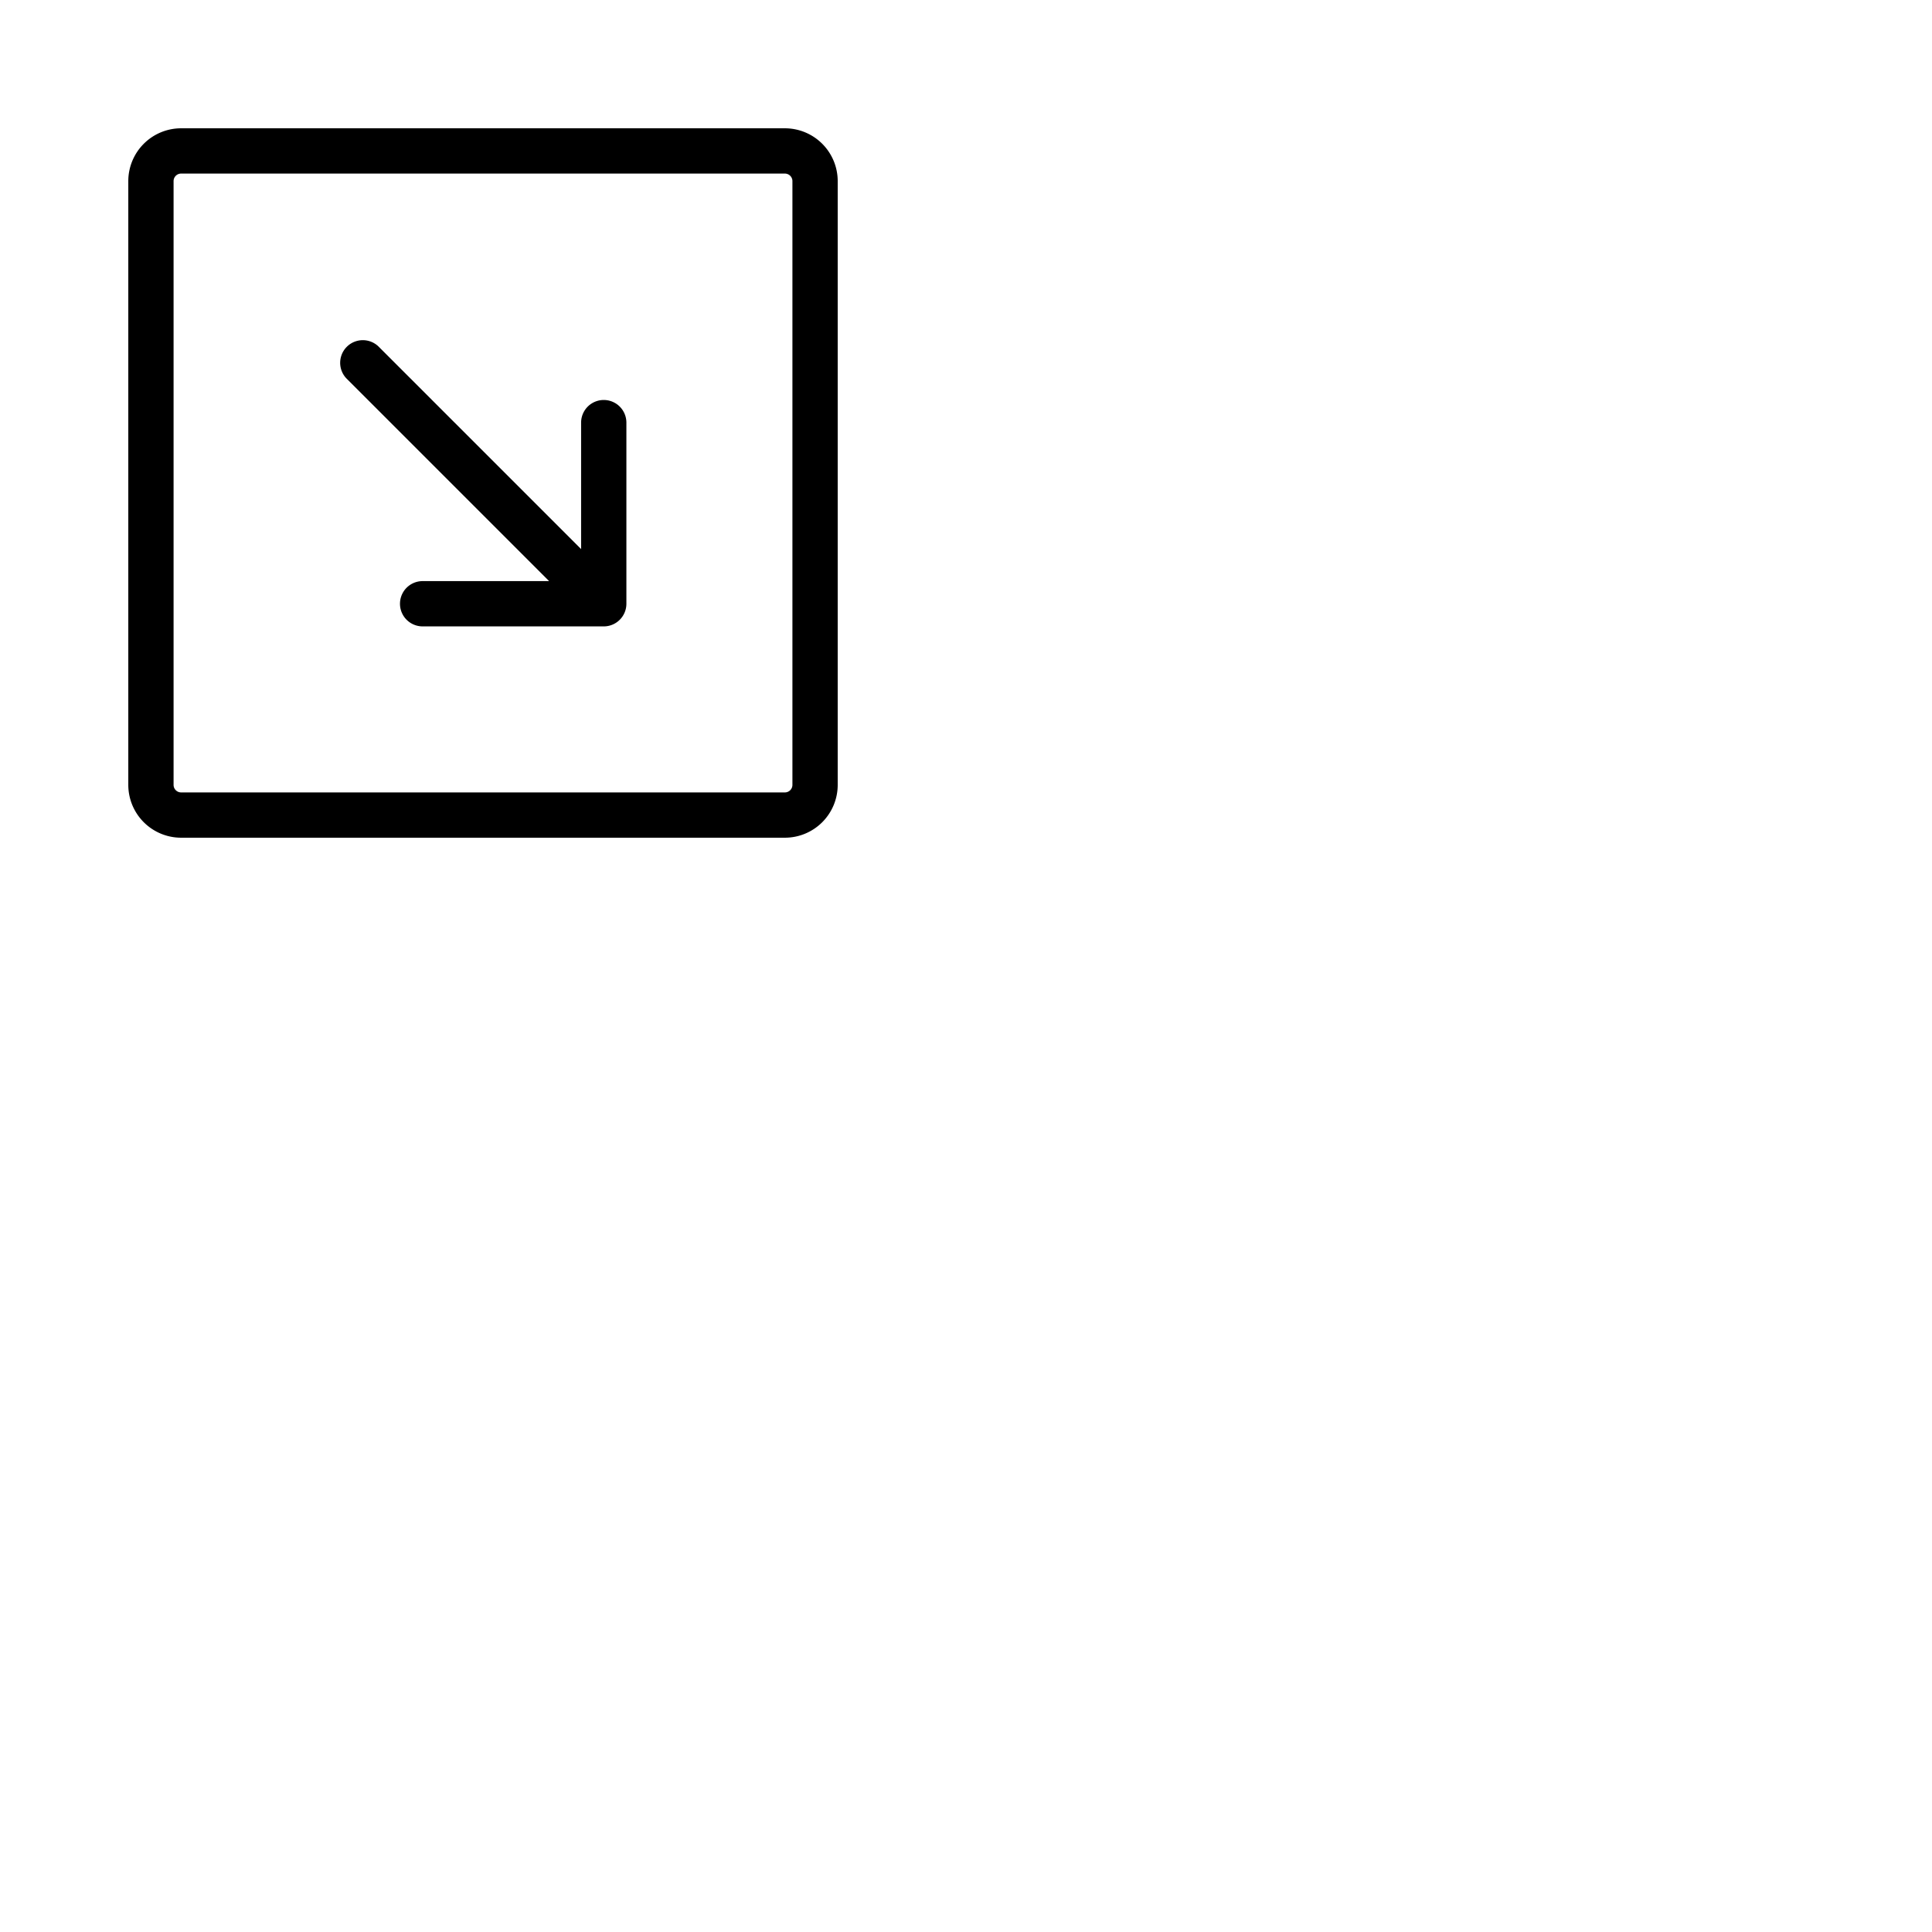 <svg xmlns="http://www.w3.org/2000/svg" version="1.1" viewBox="0 0 512 512" fill="currentColor"><path fill="currentColor" d="M208 34H48a14 14 0 0 0-14 14v160a14 14 0 0 0 14 14h160a14 14 0 0 0 14-14V48a14 14 0 0 0-14-14m2 174a2 2 0 0 1-2 2H48a2 2 0 0 1-2-2V48a2 2 0 0 1 2-2h160a2 2 0 0 1 2 2Zm-44-96v48a6 6 0 0 1-6 6h-48a6 6 0 0 1 0-12h33.52l-53.76-53.76a6 6 0 0 1 8.48-8.48L154 145.52V112a6 6 0 0 1 12 0"/></svg>